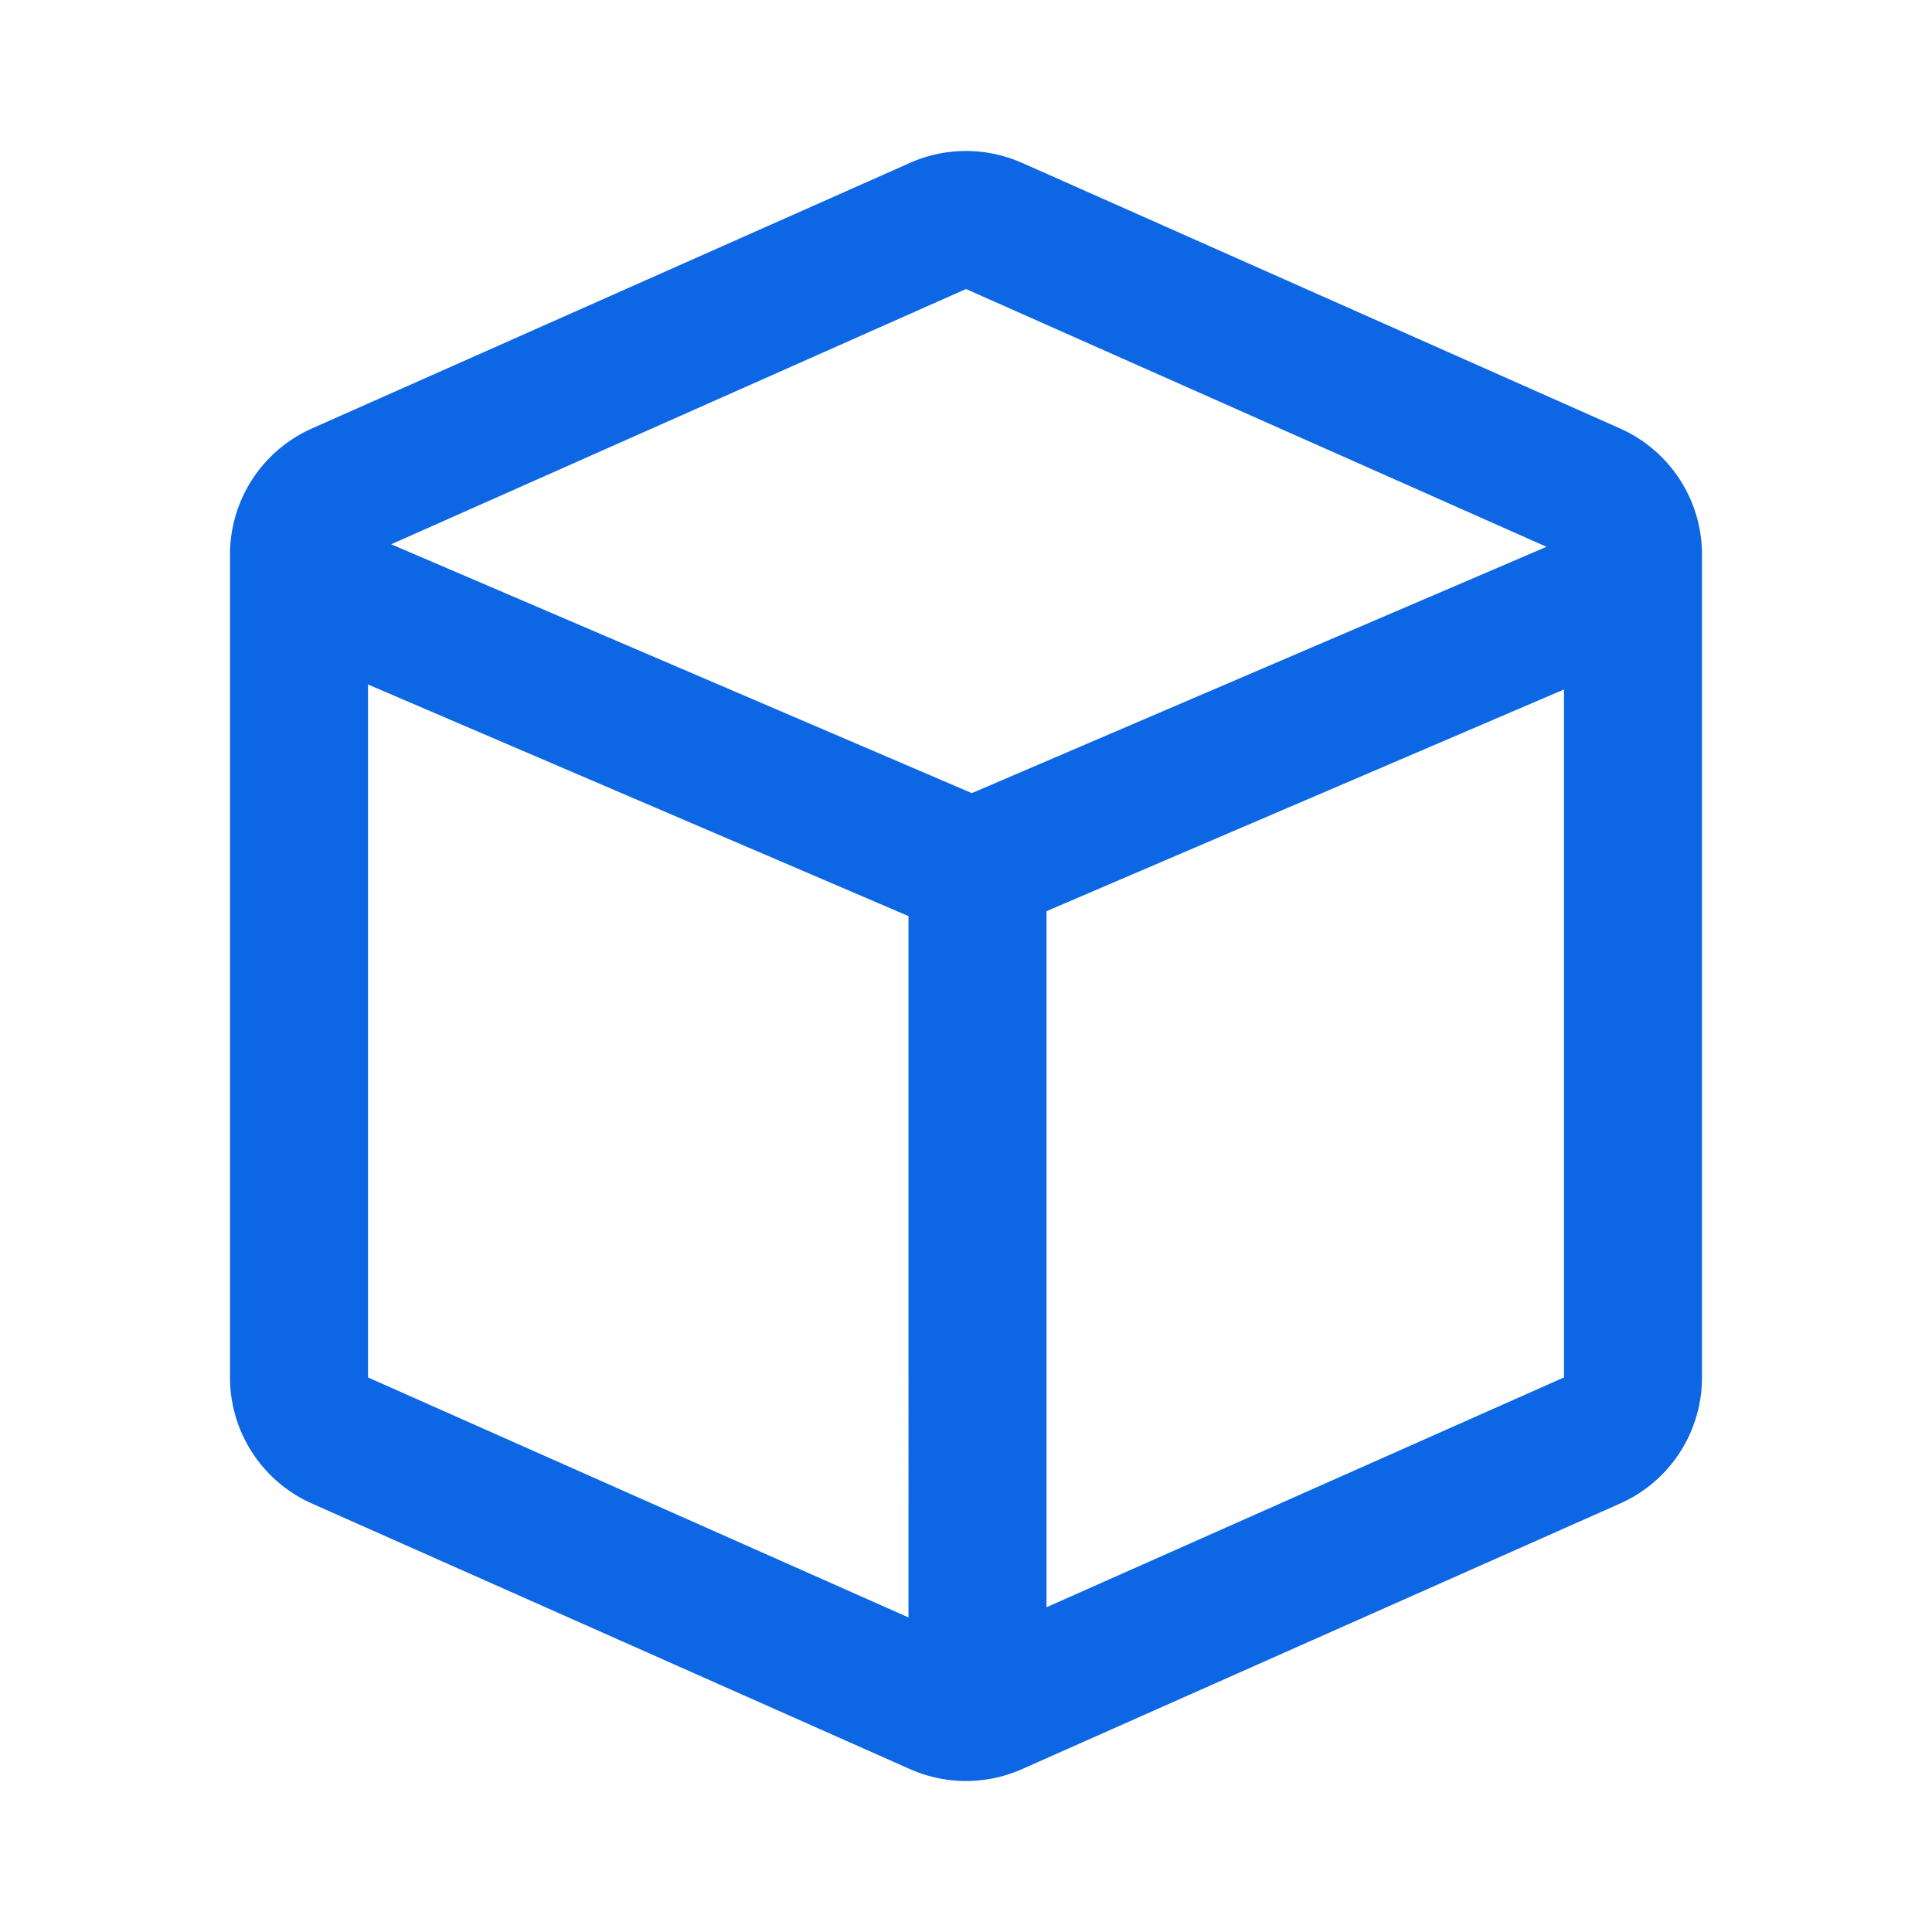 <?xml version="1.0" standalone="no"?><!DOCTYPE svg PUBLIC "-//W3C//DTD SVG 1.1//EN" "http://www.w3.org/Graphics/SVG/1.1/DTD/svg11.dtd"><svg t="1720596880142" class="icon" viewBox="0 0 1024 1024" version="1.1" xmlns="http://www.w3.org/2000/svg" p-id="19014" xmlns:xlink="http://www.w3.org/1999/xlink" width="200" height="200"><path d="M541.696 86.309l316.952 140.776A73.143 73.143 0 0 1 902.095 293.937v436.126a73.143 73.143 0 0 1-43.447 66.853l-316.952 140.751a73.143 73.143 0 0 1-59.392 0l-316.952-140.751A73.143 73.143 0 0 1 121.905 730.063V293.937a73.143 73.143 0 0 1 43.447-66.853l316.952-140.751a73.143 73.143 0 0 1 59.392 0zM195.048 362.789v367.275l286.476 127.22V485.547L195.048 362.789z m633.905 2.633l-274.286 117.516V851.87L828.952 730.063V365.422zM512 153.186L207.336 288.475l307.761 131.901 304.591-130.56L512 153.186z" p-id="19015" fill="#0d66e4"></path></svg>